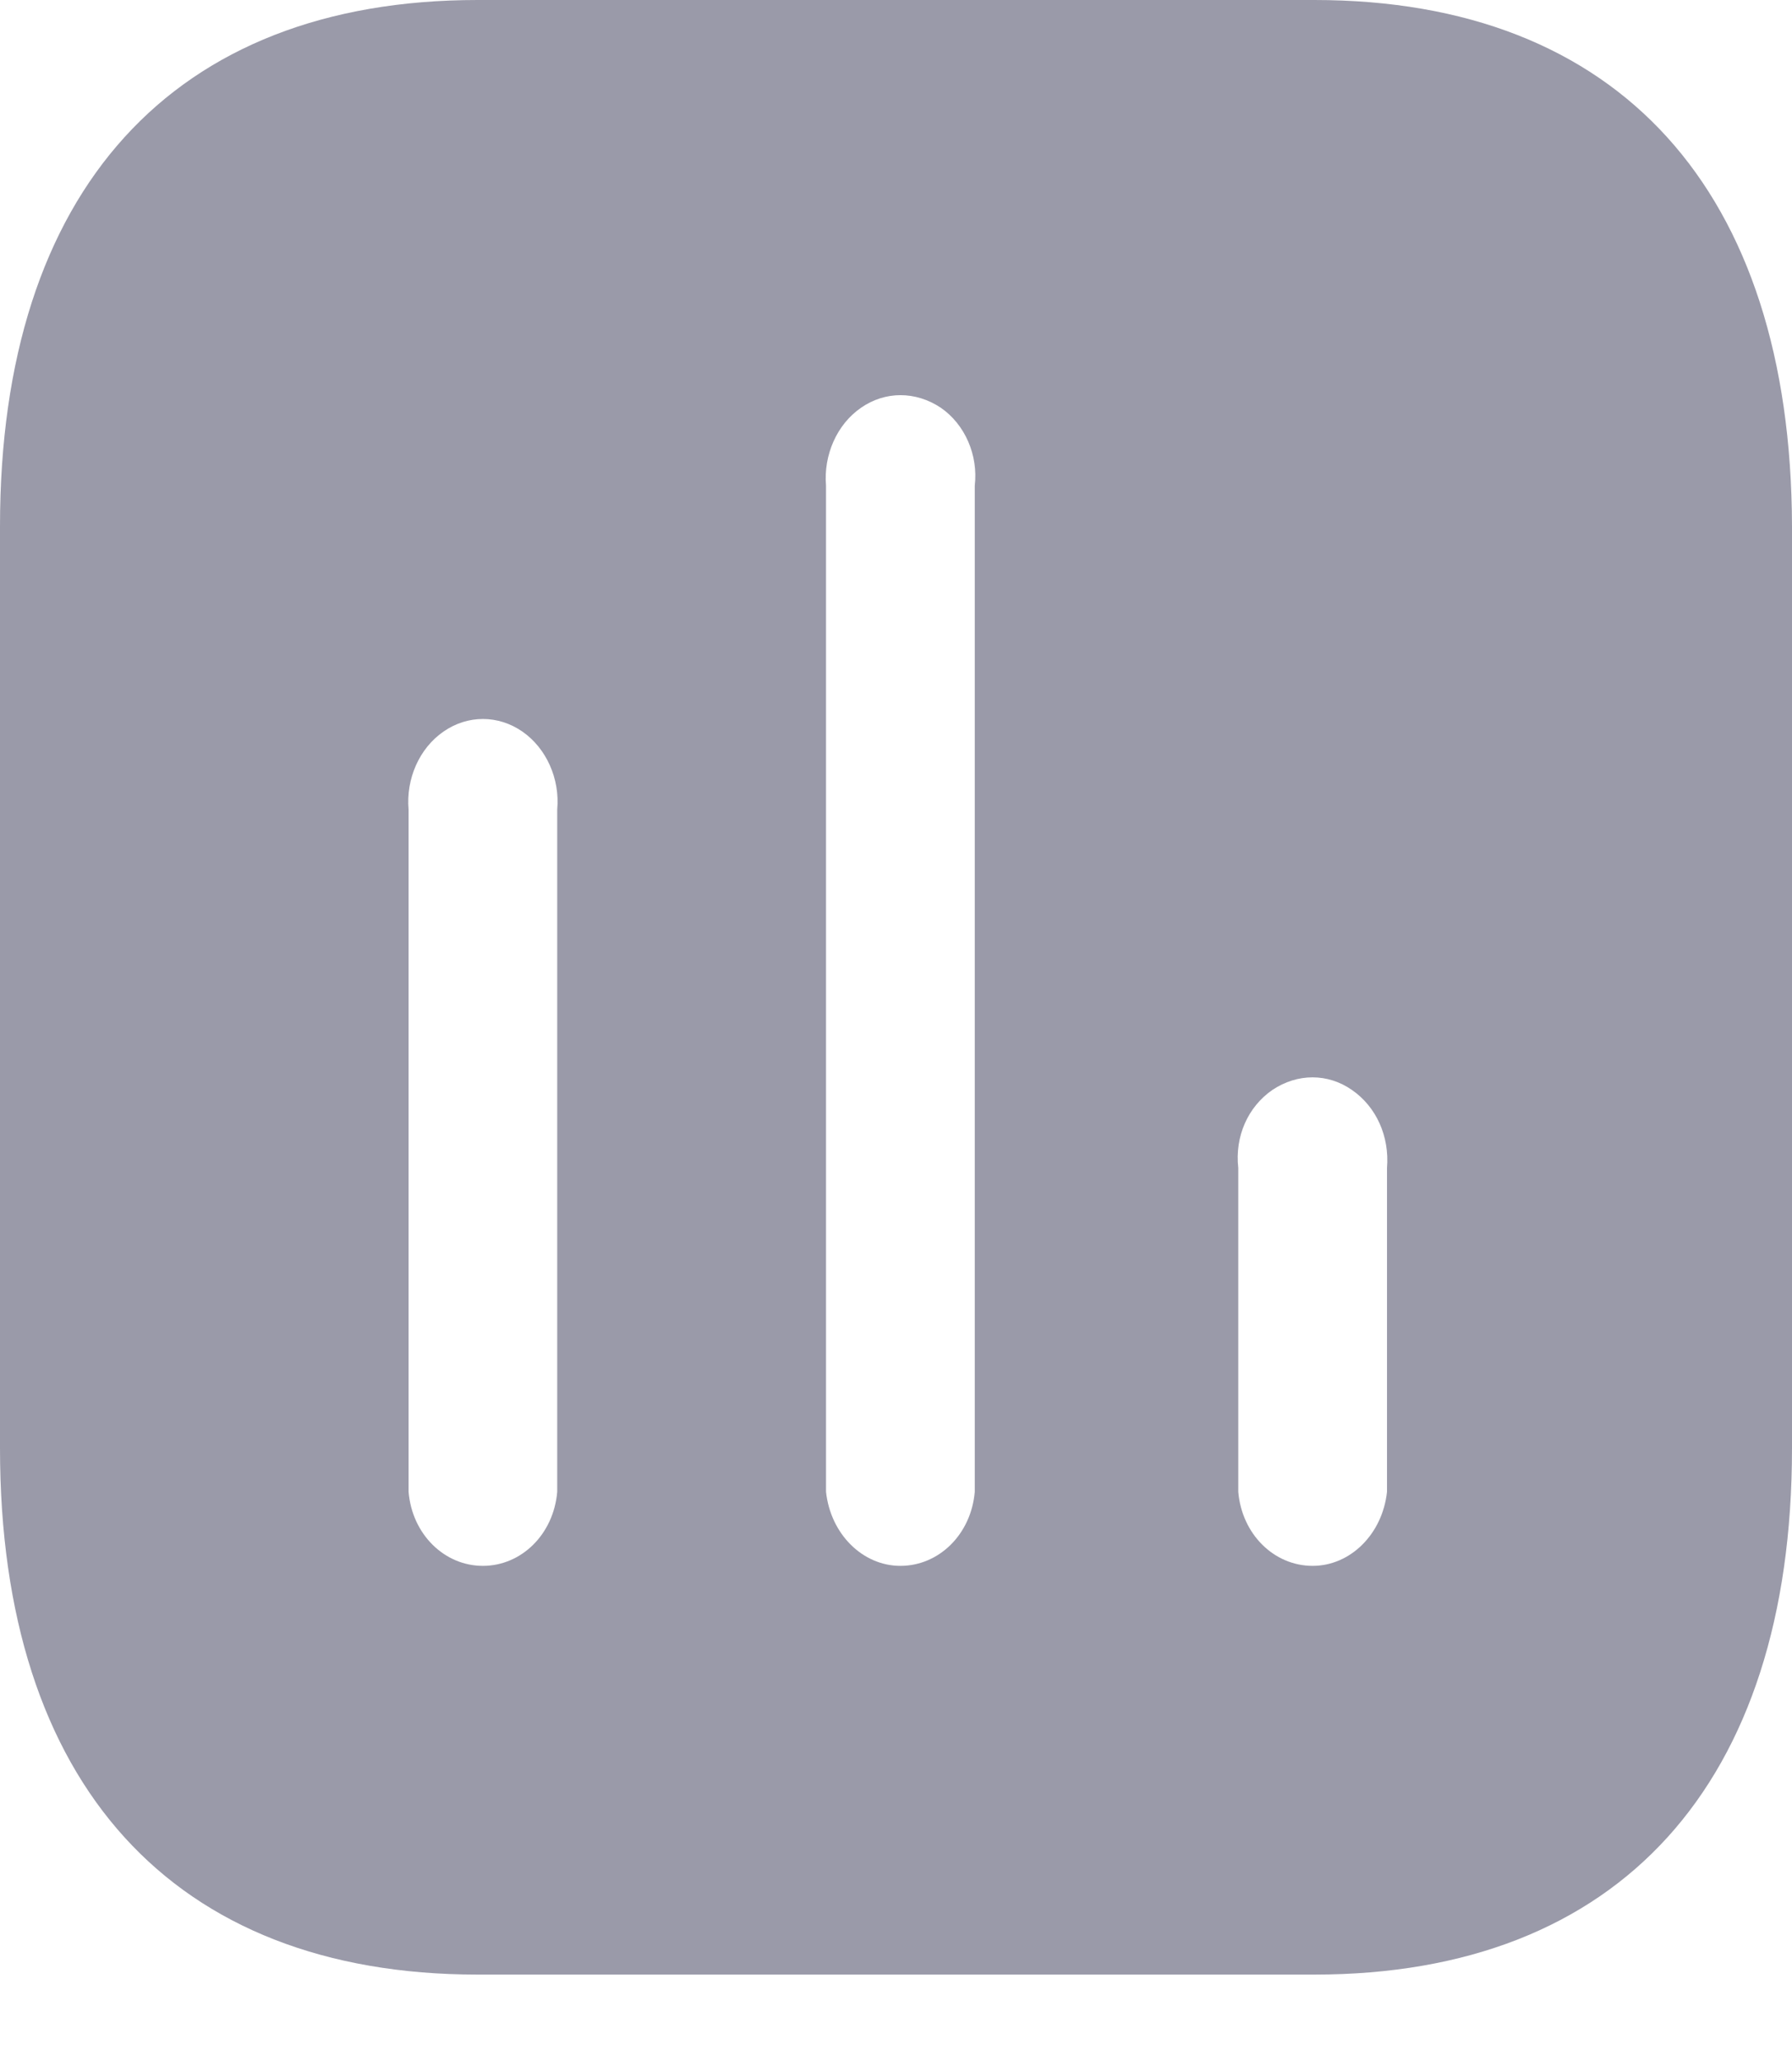 <svg width="20" height="23" viewBox="0 0 20 23" fill="none" xmlns="http://www.w3.org/2000/svg">
<path fill-rule="evenodd" clip-rule="evenodd" d="M5.33 0H14.669C18.07 0 19.99 2.124 20 5.87V16.155C20 19.899 18.07 22.025 14.669 22.025H5.33C1.929 22.025 0 19.899 0 16.155V5.87C0 2.124 1.929 0 5.33 0ZM10.049 17.466C10.48 17.466 10.839 17.113 10.879 16.64V5.418C10.919 5.077 10.77 4.734 10.5 4.548C10.219 4.361 9.879 4.361 9.61 4.548C9.339 4.734 9.19 5.077 9.219 5.418V16.64C9.27 17.113 9.629 17.466 10.049 17.466ZM14.65 17.466C15.07 17.466 15.429 17.113 15.48 16.64V13.028C15.509 12.674 15.36 12.345 15.089 12.158C14.82 11.97 14.48 11.97 14.2 12.158C13.929 12.345 13.78 12.674 13.82 13.028V16.64C13.86 17.113 14.219 17.466 14.65 17.466ZM6.219 16.64C6.179 17.113 5.82 17.466 5.389 17.466C4.959 17.466 4.599 17.113 4.56 16.64V9.03C4.53 8.688 4.679 8.347 4.95 8.16C5.219 7.973 5.56 7.973 5.83 8.16C6.099 8.347 6.25 8.688 6.219 9.03V16.64Z" fill="#9A9AA9"/>
</svg>
